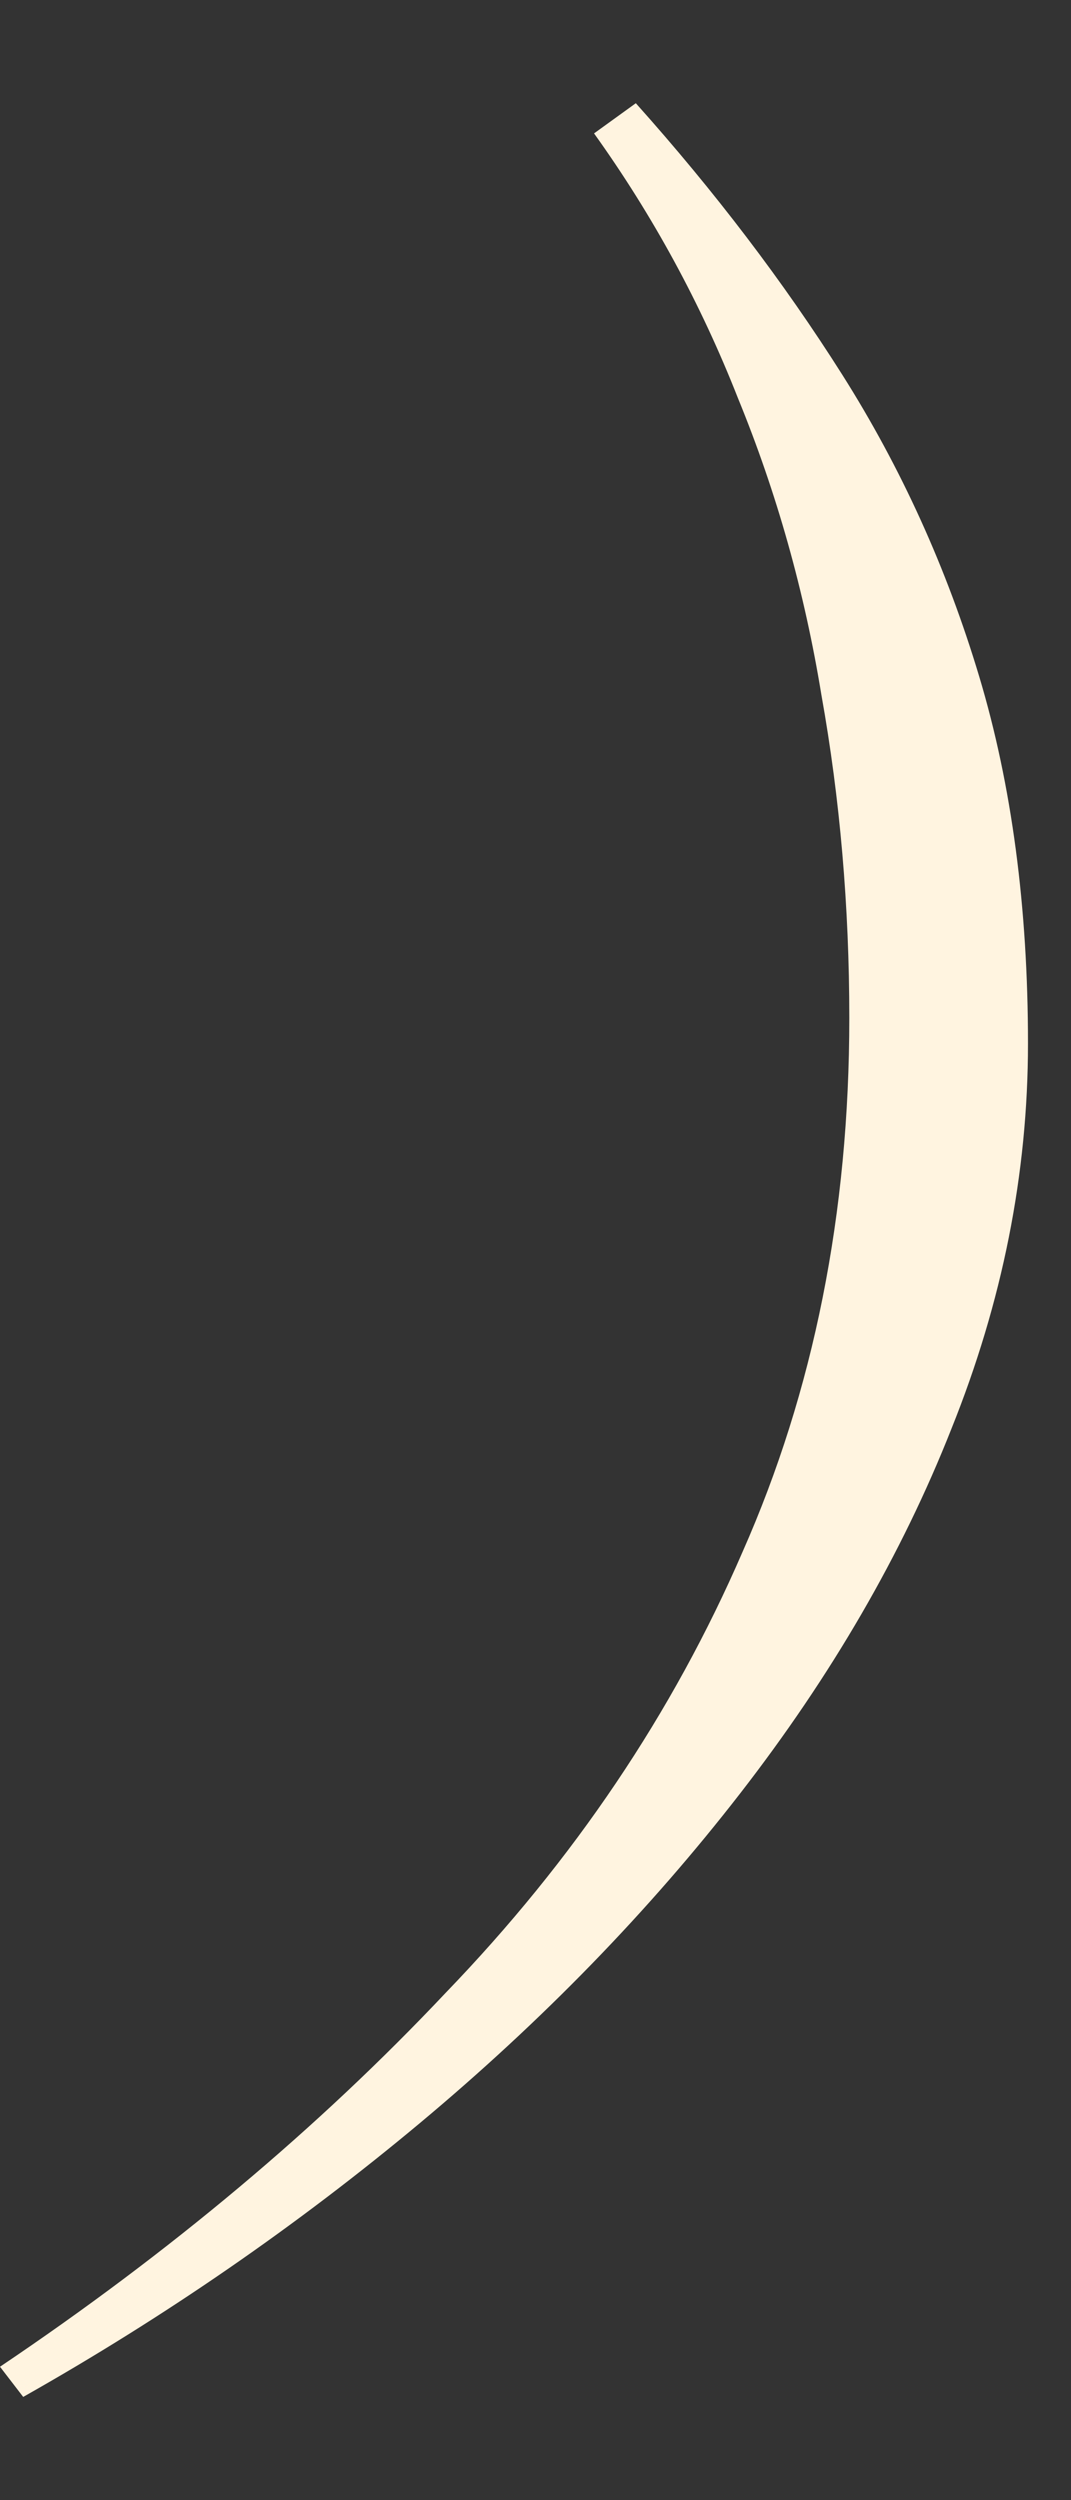 <svg width="6" height="14" viewBox="0 0 6 14" fill="none" xmlns="http://www.w3.org/2000/svg">
<rect x="0" y="0" width="6" height="14" fill="#333333" stroke="none"/>
<path d="M3.562 0.578C4.004 1.072 4.39 1.579 4.719 2.099C5.048 2.619 5.304 3.182 5.486 3.789C5.668 4.396 5.759 5.08 5.759 5.843C5.759 6.571 5.616 7.29 5.33 8.001C5.053 8.703 4.658 9.383 4.147 10.042C3.636 10.701 3.038 11.316 2.353 11.888C1.668 12.46 0.927 12.972 0.13 13.422L0 13.253C0.953 12.612 1.785 11.914 2.496 11.16C3.215 10.415 3.77 9.591 4.16 8.69C4.559 7.789 4.758 6.792 4.758 5.7C4.758 5.076 4.706 4.474 4.602 3.893C4.507 3.312 4.351 2.758 4.134 2.229C3.926 1.7 3.657 1.206 3.328 0.747L3.562 0.578Z" fill="#FFF4E0"/>
</svg>

